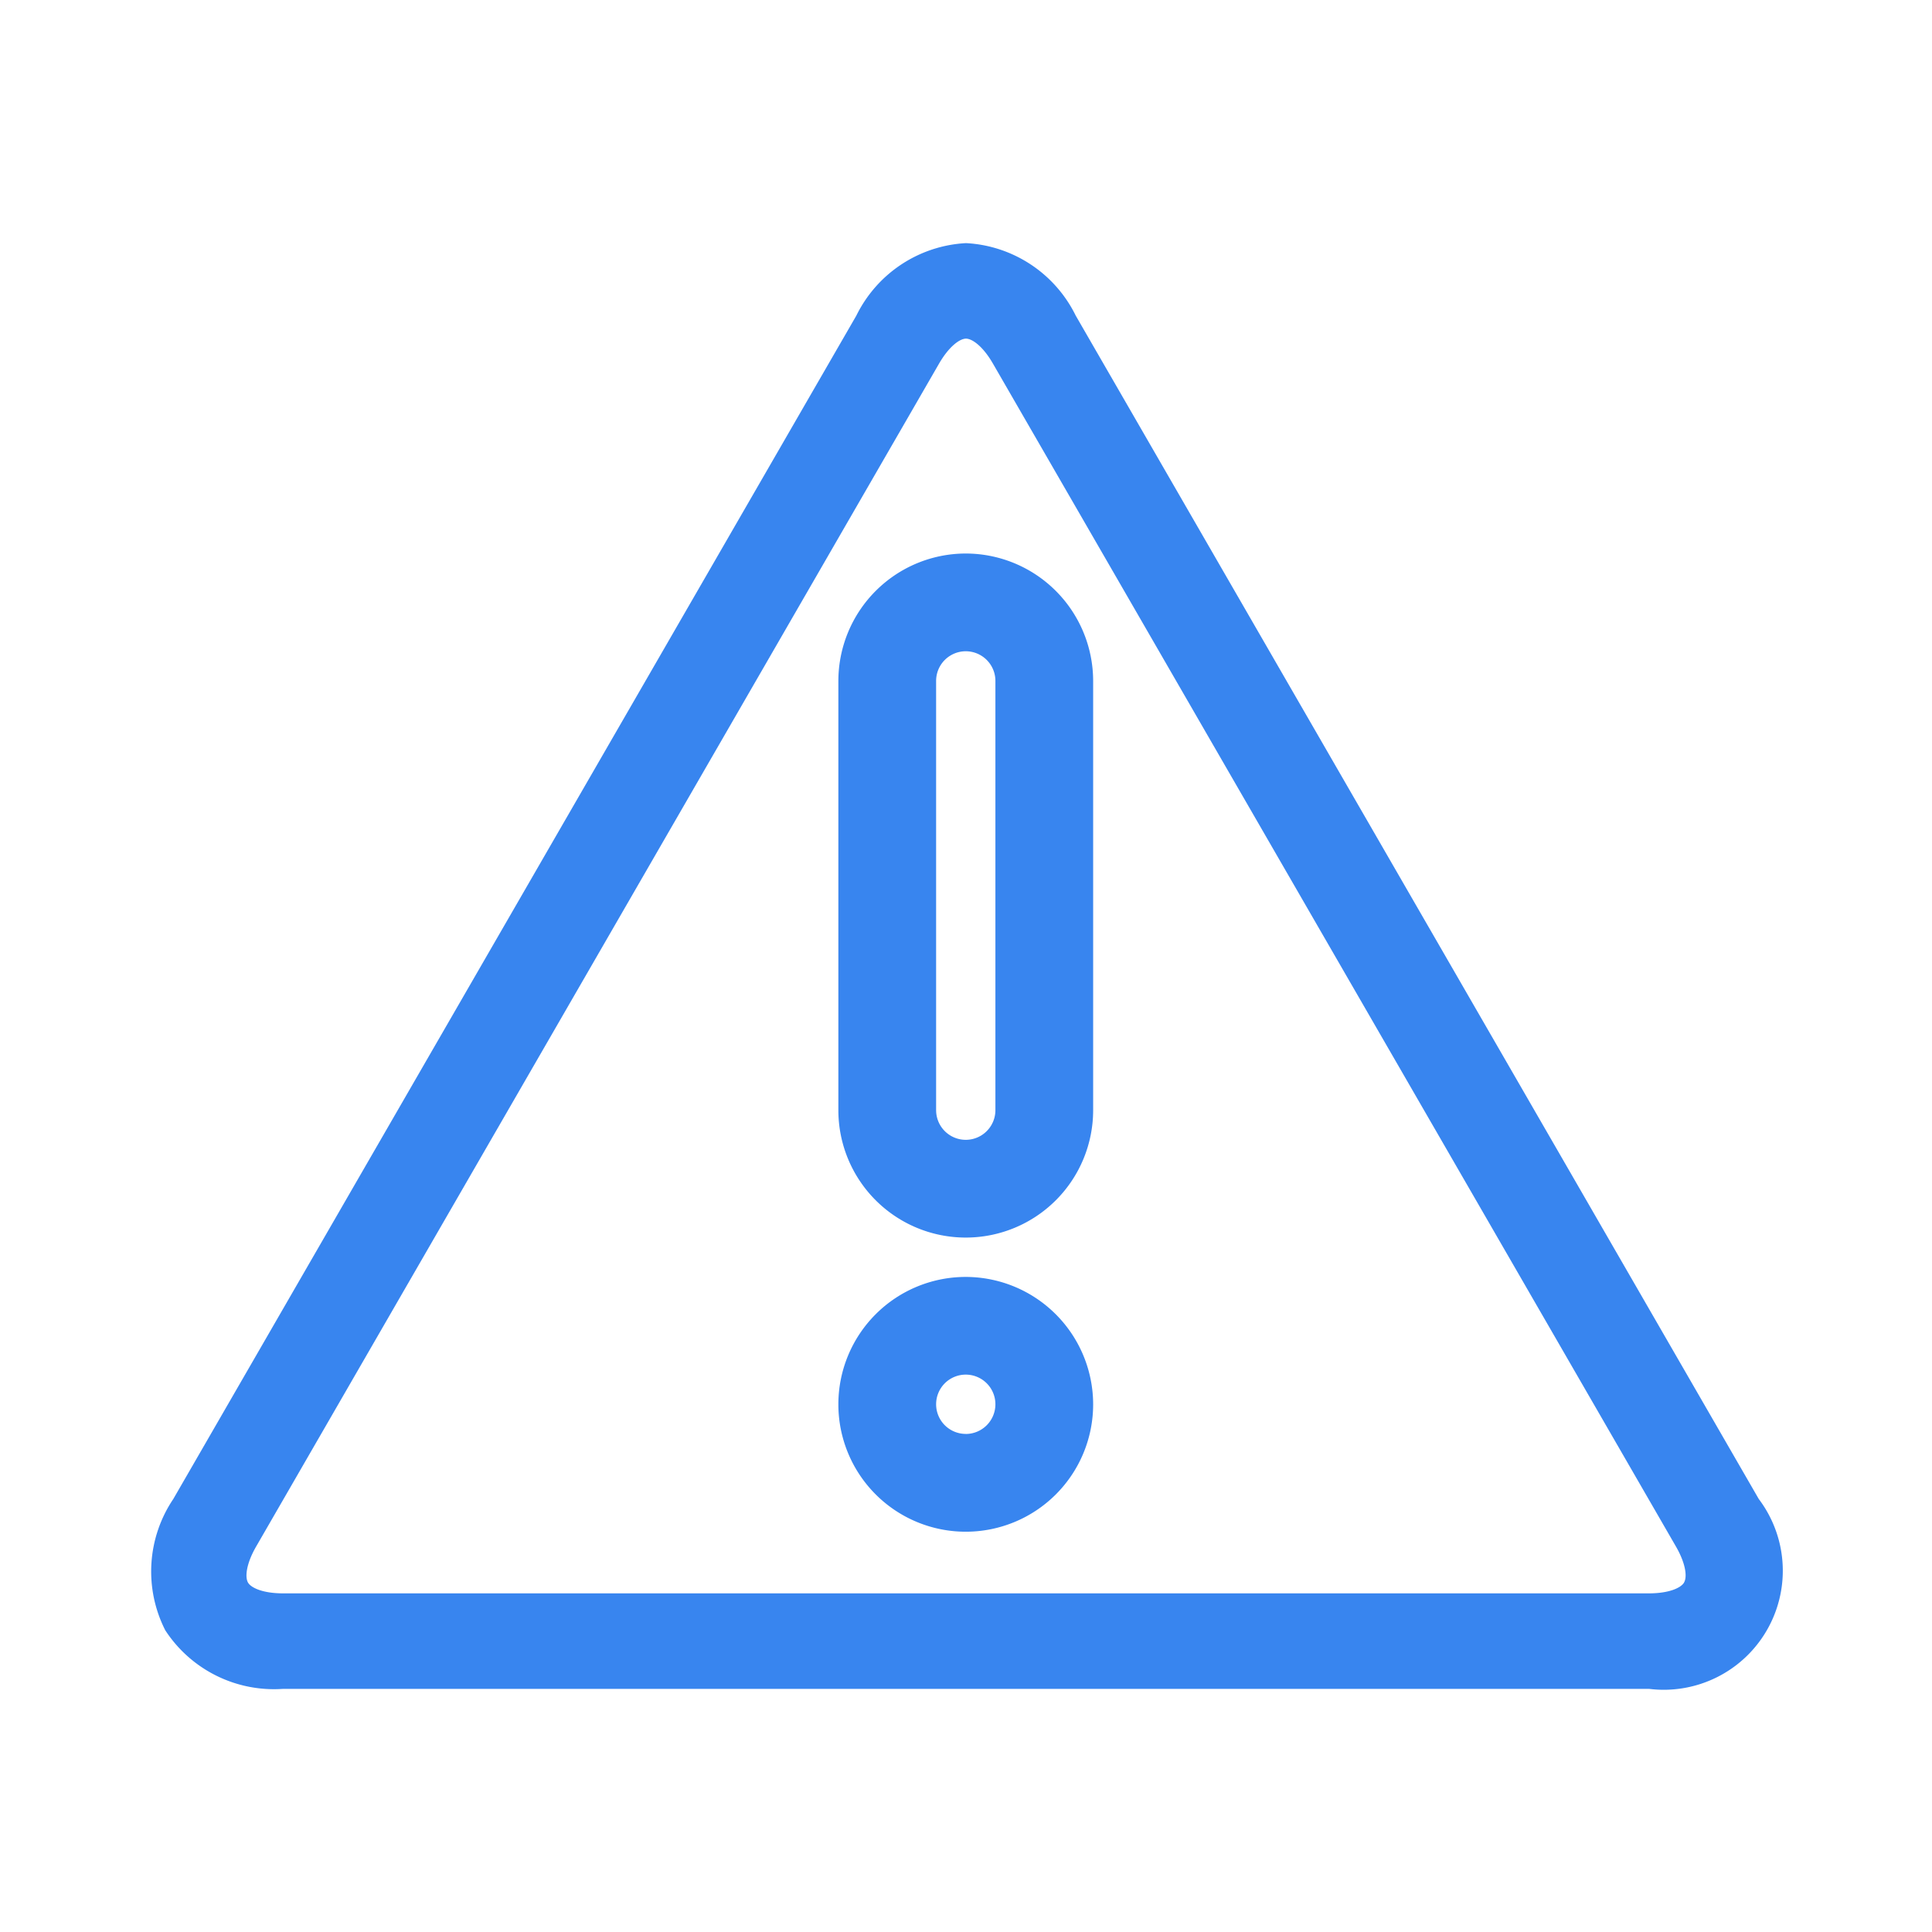 <svg xmlns="http://www.w3.org/2000/svg" width="32" height="32" viewBox="0 0 32 32">
  <g id="caution" transform="translate(2.5 4.027)" opacity="0.8">
    <path id="Path_10094" data-name="Path 10094" d="M26.63,20.8,15.317,1.2A2.15,2.15,0,0,0,13.5,0a2.15,2.15,0,0,0-1.816,1.2L.371,20.8a2.15,2.15,0,0,0-.134,2.175,2.149,2.149,0,0,0,1.951.971H24.814A1.972,1.972,0,0,0,26.63,20.8Zm-1.236,1.384c-.052.09-.252.18-.581.18H2.187c-.329,0-.529-.09-.58-.18s-.03-.308.134-.593L13.054,1.995c.165-.285.343-.413.446-.413s.282.128.446.413L25.26,21.59C25.424,21.875,25.446,22.093,25.394,22.182Zm0,0" transform="translate(0)" fill="#0666eb"/>
    <path id="Path_10095" data-name="Path 10095" d="M219,327.652a2.11,2.11,0,1,0,2.11,2.11A2.113,2.113,0,0,0,219,327.652Zm0,2.6a.491.491,0,1,1,.491-.491A.492.492,0,0,1,219,330.253Zm0,0" transform="translate(-205.504 -310.529)" fill="#0666eb"/>
    <path id="Path_10096" data-name="Path 10096" d="M219,99.484a2.113,2.113,0,0,0-2.11,2.11v7.11a2.11,2.11,0,0,0,4.22,0v-7.11A2.113,2.113,0,0,0,219,99.484Zm.491,9.22a.491.491,0,0,1-.982,0v-7.11a.491.491,0,1,1,.982,0Zm0,0" transform="translate(-205.504 -94.343)" fill="#0666eb"/>
    <rect id="Rectangle_2987" data-name="Rectangle 2987" width="32" height="32" transform="translate(-2.5 -4.027)" fill="none"/>
  </g>
</svg>
